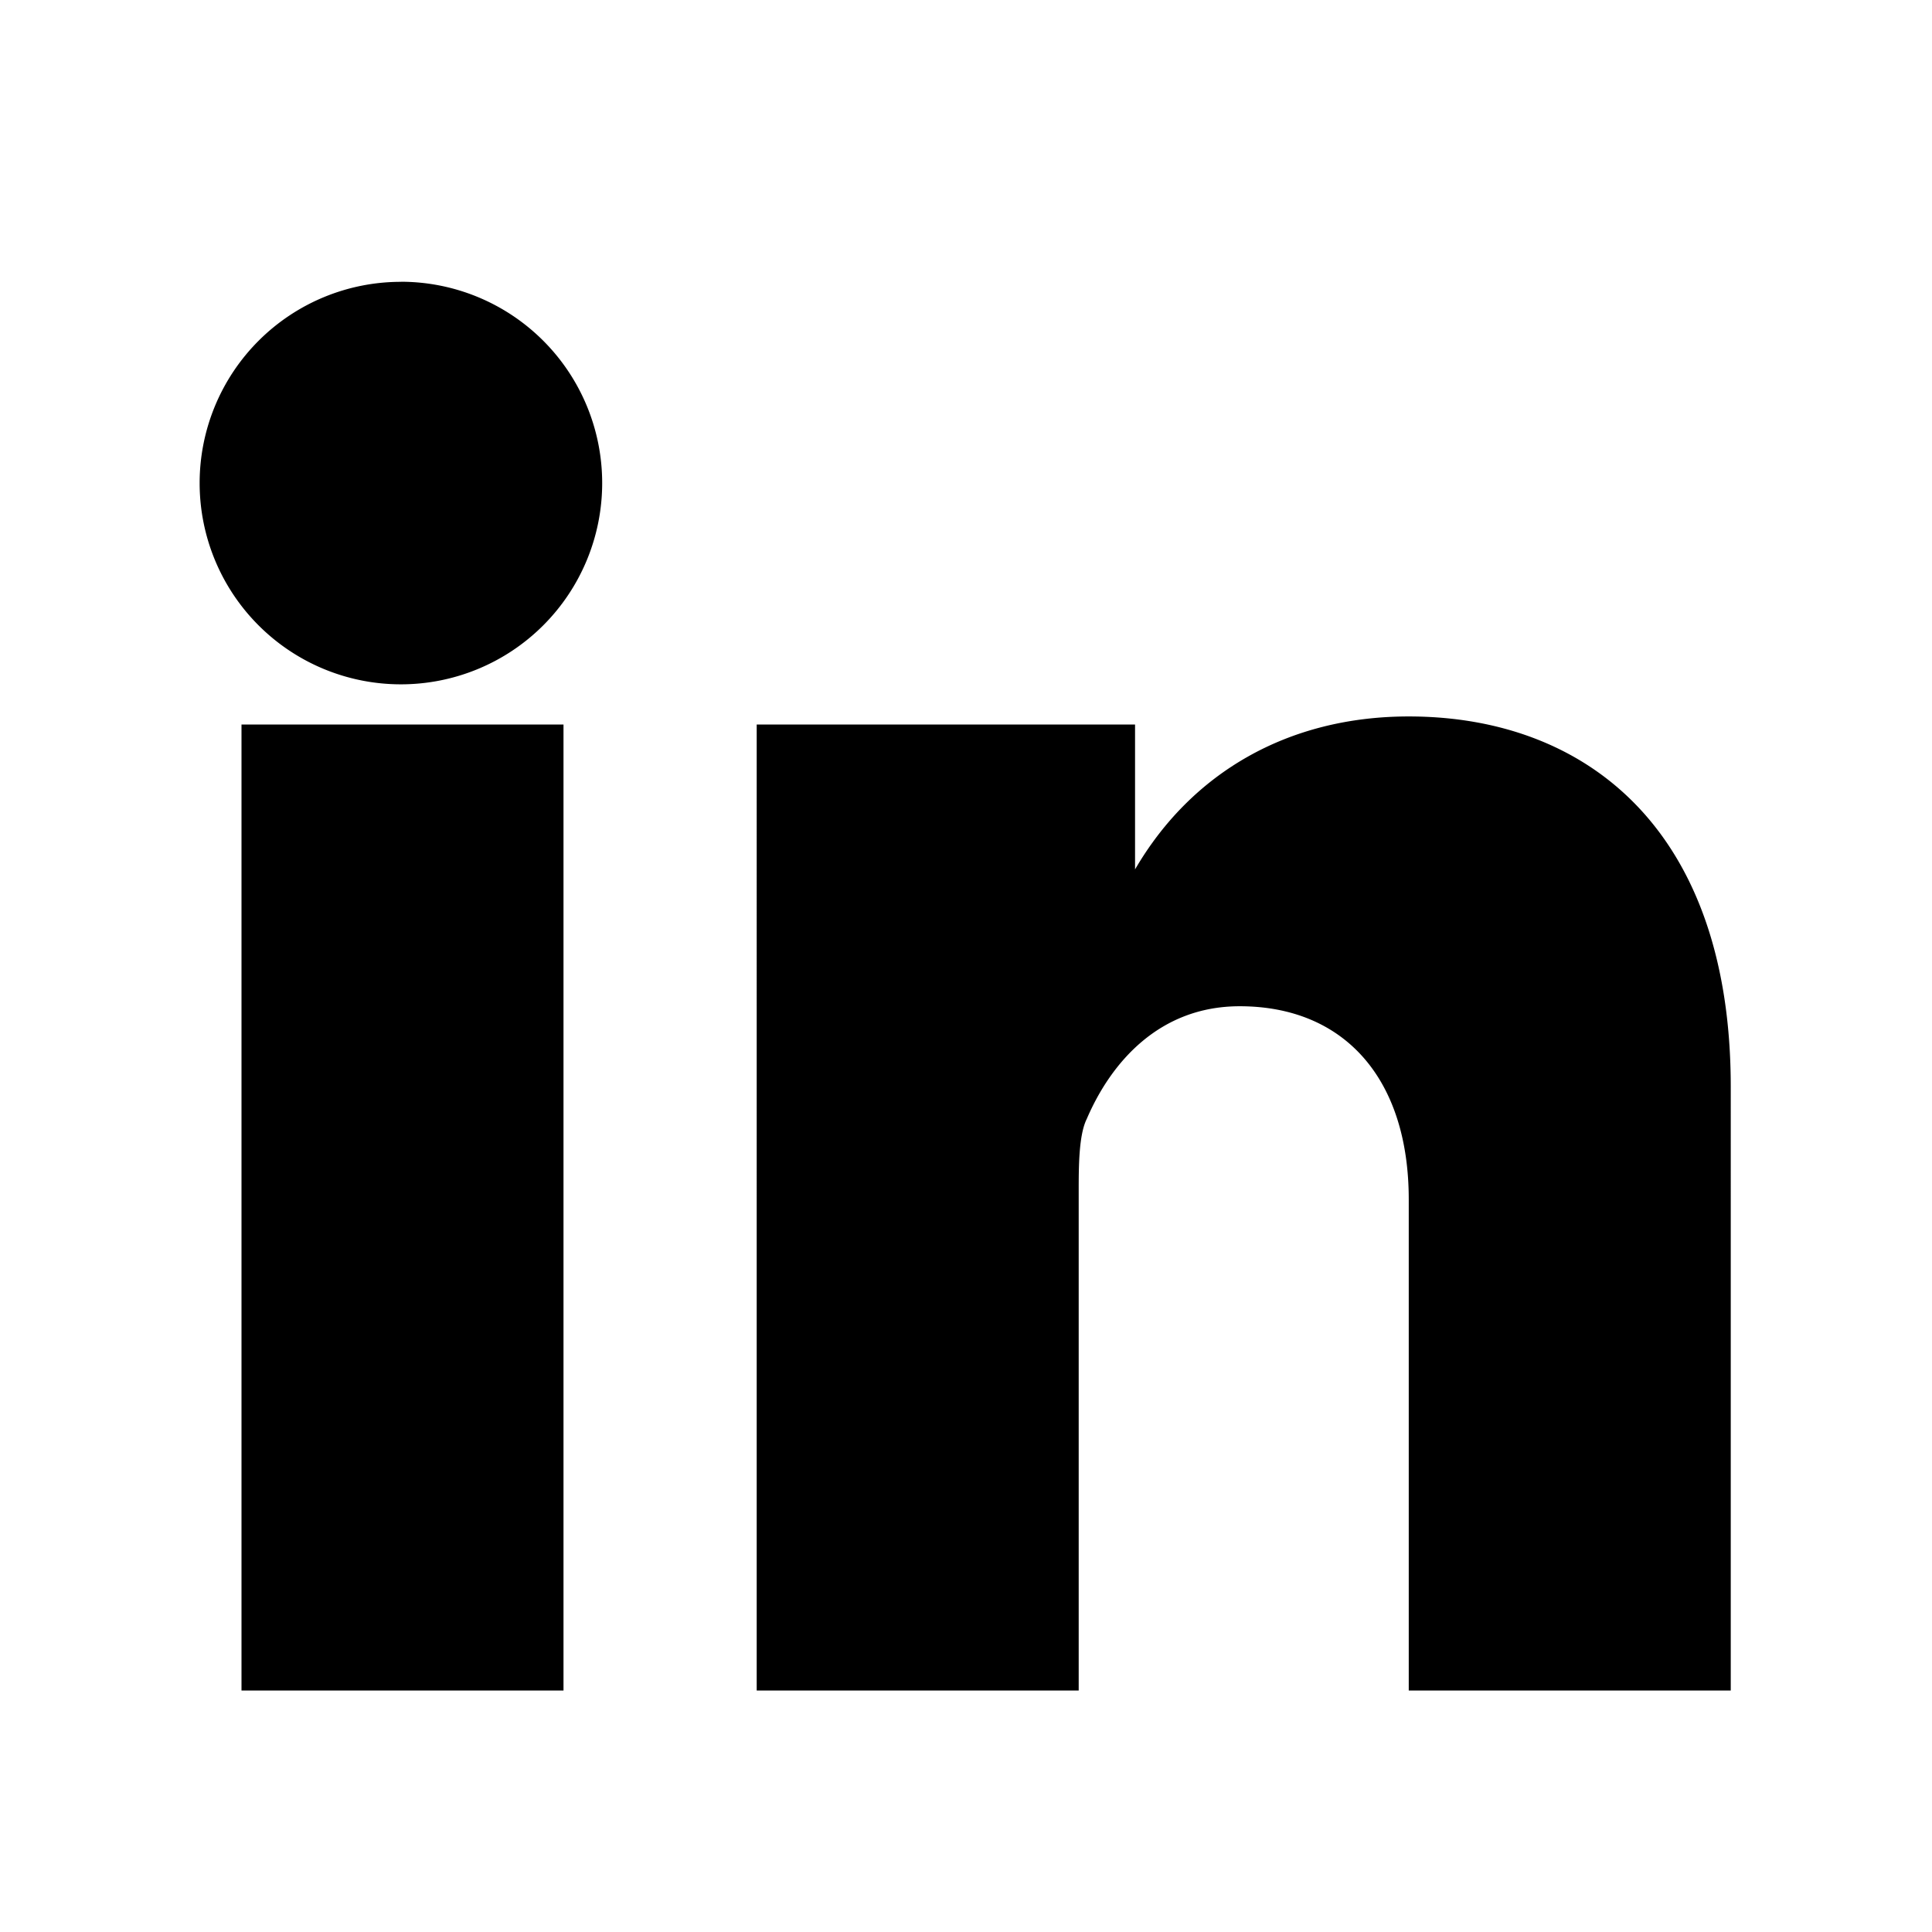<svg xmlns="http://www.w3.org/2000/svg" viewBox="0 0 24 24" fill="currentColor" aria-hidden="true">
  <path d="M4.98 3.5a2.5 2.5 0 1 1 0 5.001 2.5 2.5 0 0 1 0-5zM3 9h4v12H3zM10.5 9h3.6v1.8c.7-1.2 1.9-1.9 3.4-1.9 2.2 0 4 1.4 4 4.6V21h-4v-6.1c0-1.5-.8-2.4-2.1-2.4-1 0-1.6.7-1.9 1.4-.1.2-.1.6-.1.9V21h-4V9z"></path>
</svg>
